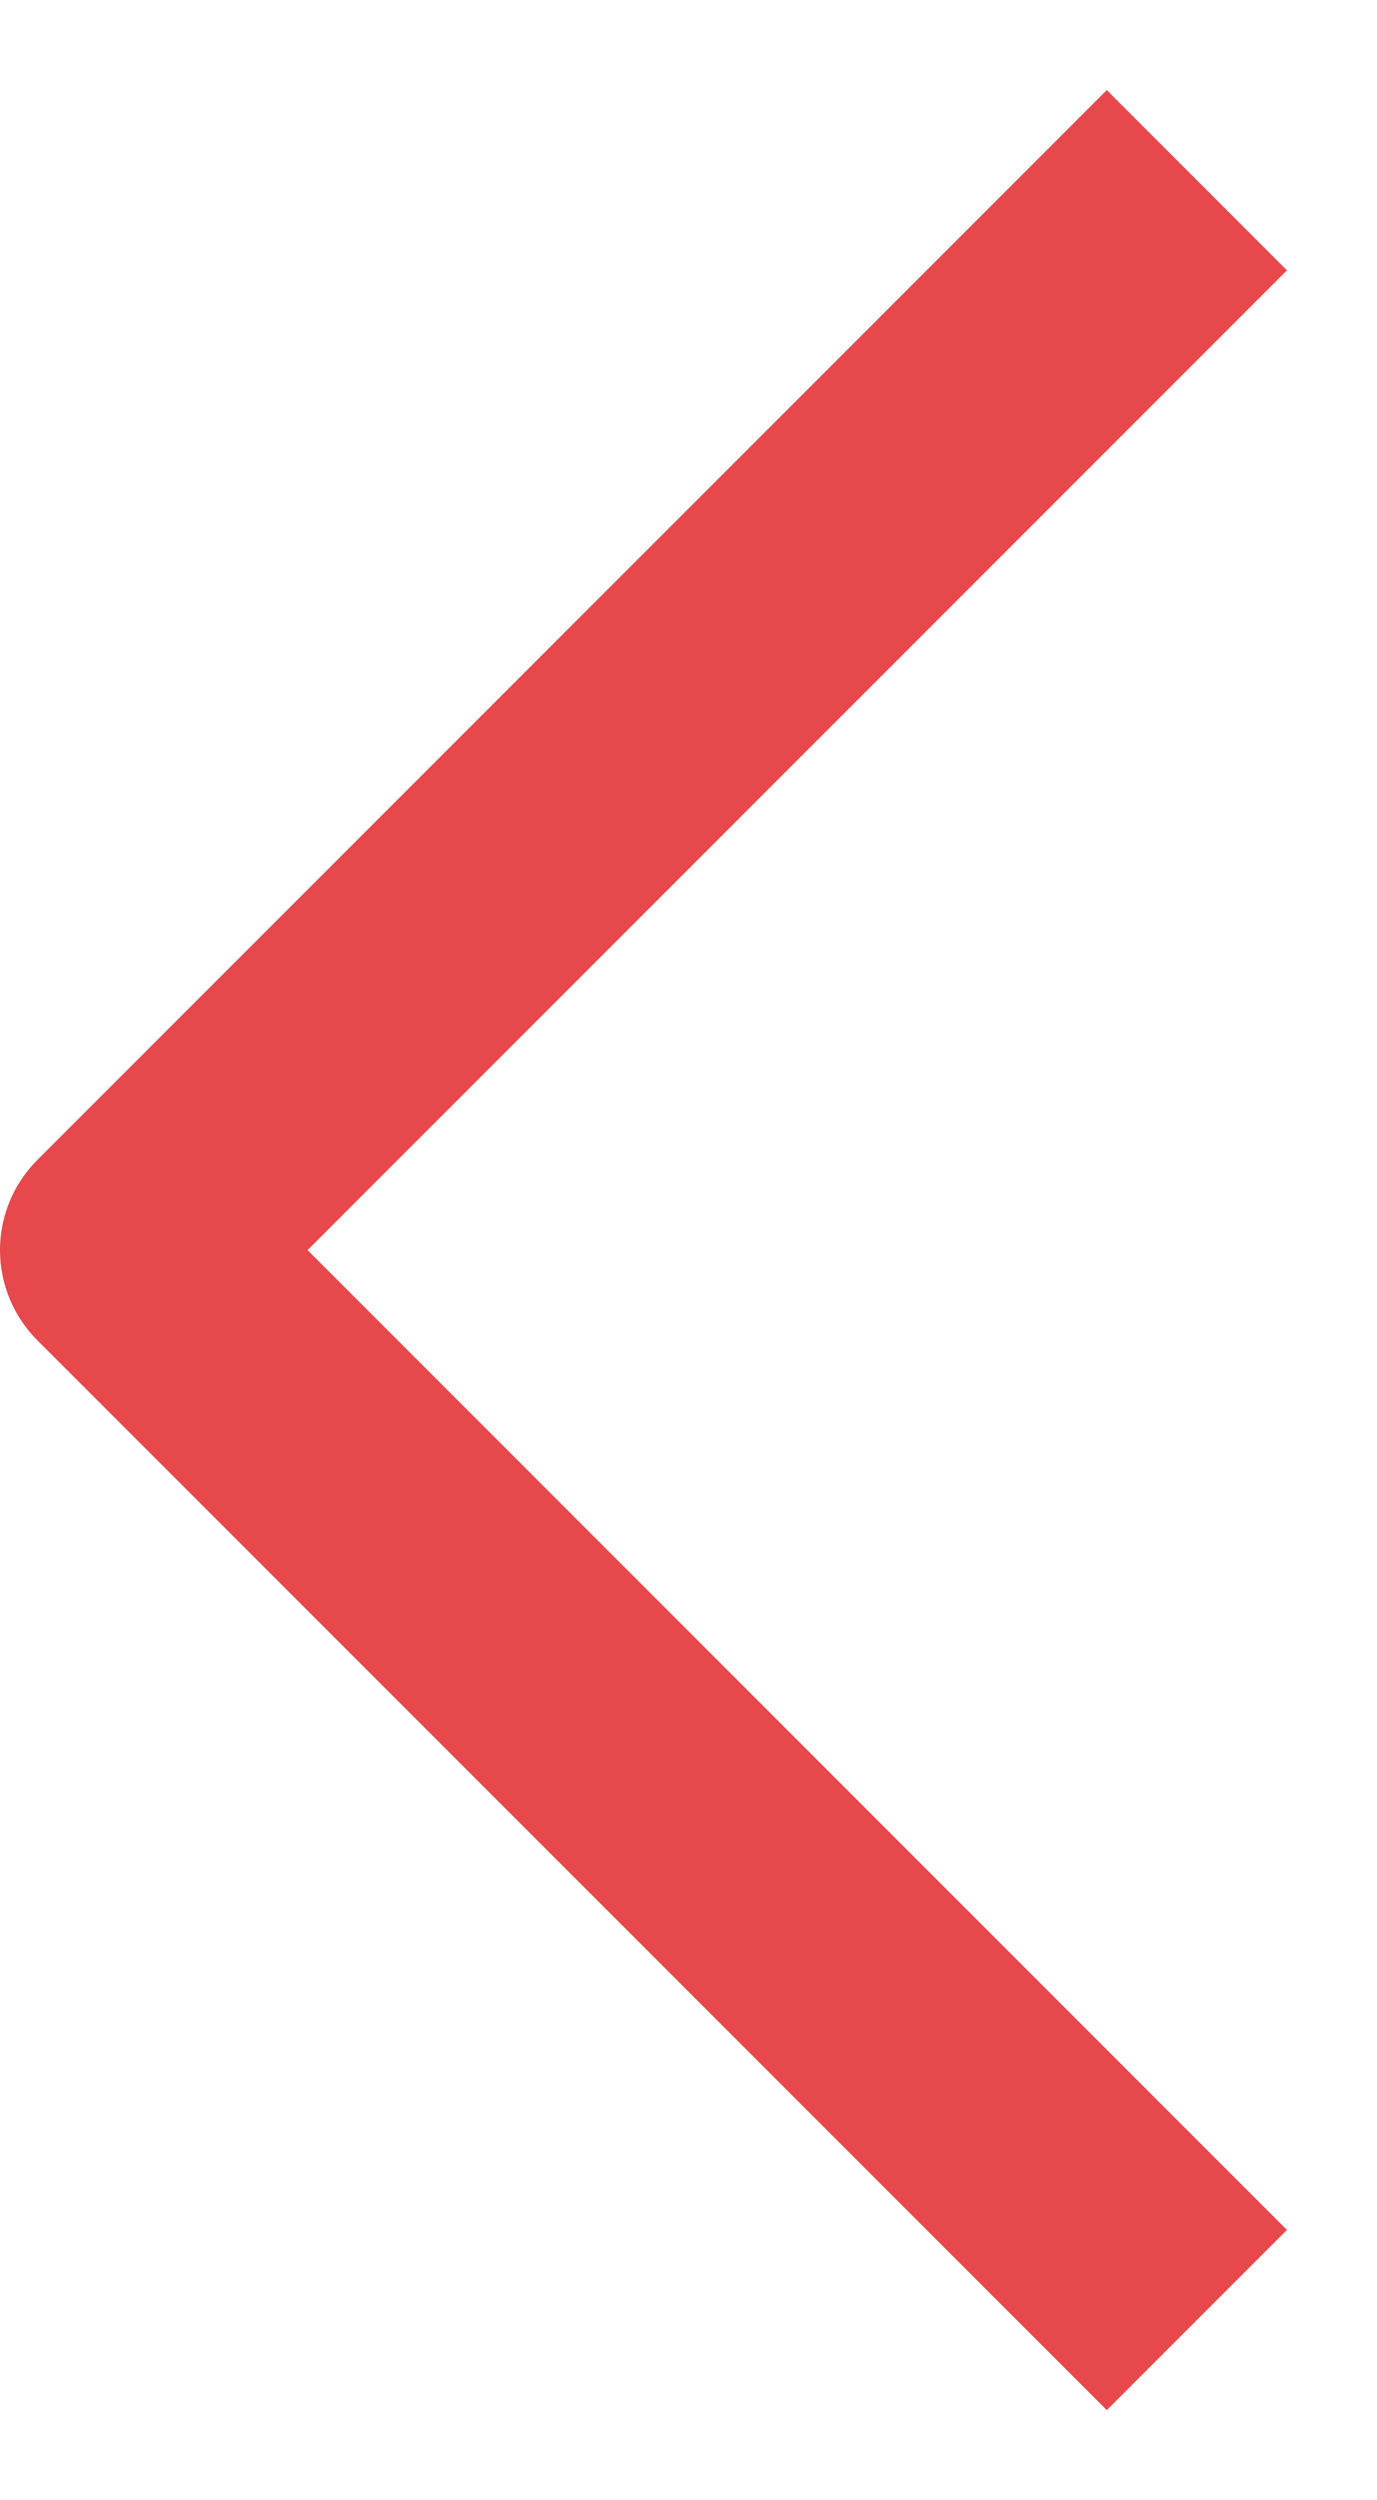 <svg xmlns="http://www.w3.org/2000/svg" width="10.809" height="19.618" viewBox="0 0 10.809 19.618">
	<g id="Arrow_-_back" data-name="Arrow - back" transform="translate(11.042 18.204) rotate(180)">
		<path id="Trazado_6096" data-name="Trazado 6096" d="M16.79,0,8.395,8.395,0,0"
			transform="translate(1.647 16.79) rotate(-90)" fill="none" stroke="#e6484b" strokeLinecap="round"
			stroke-linejoin="round" stroke-width="2" />
	</g>
</svg>